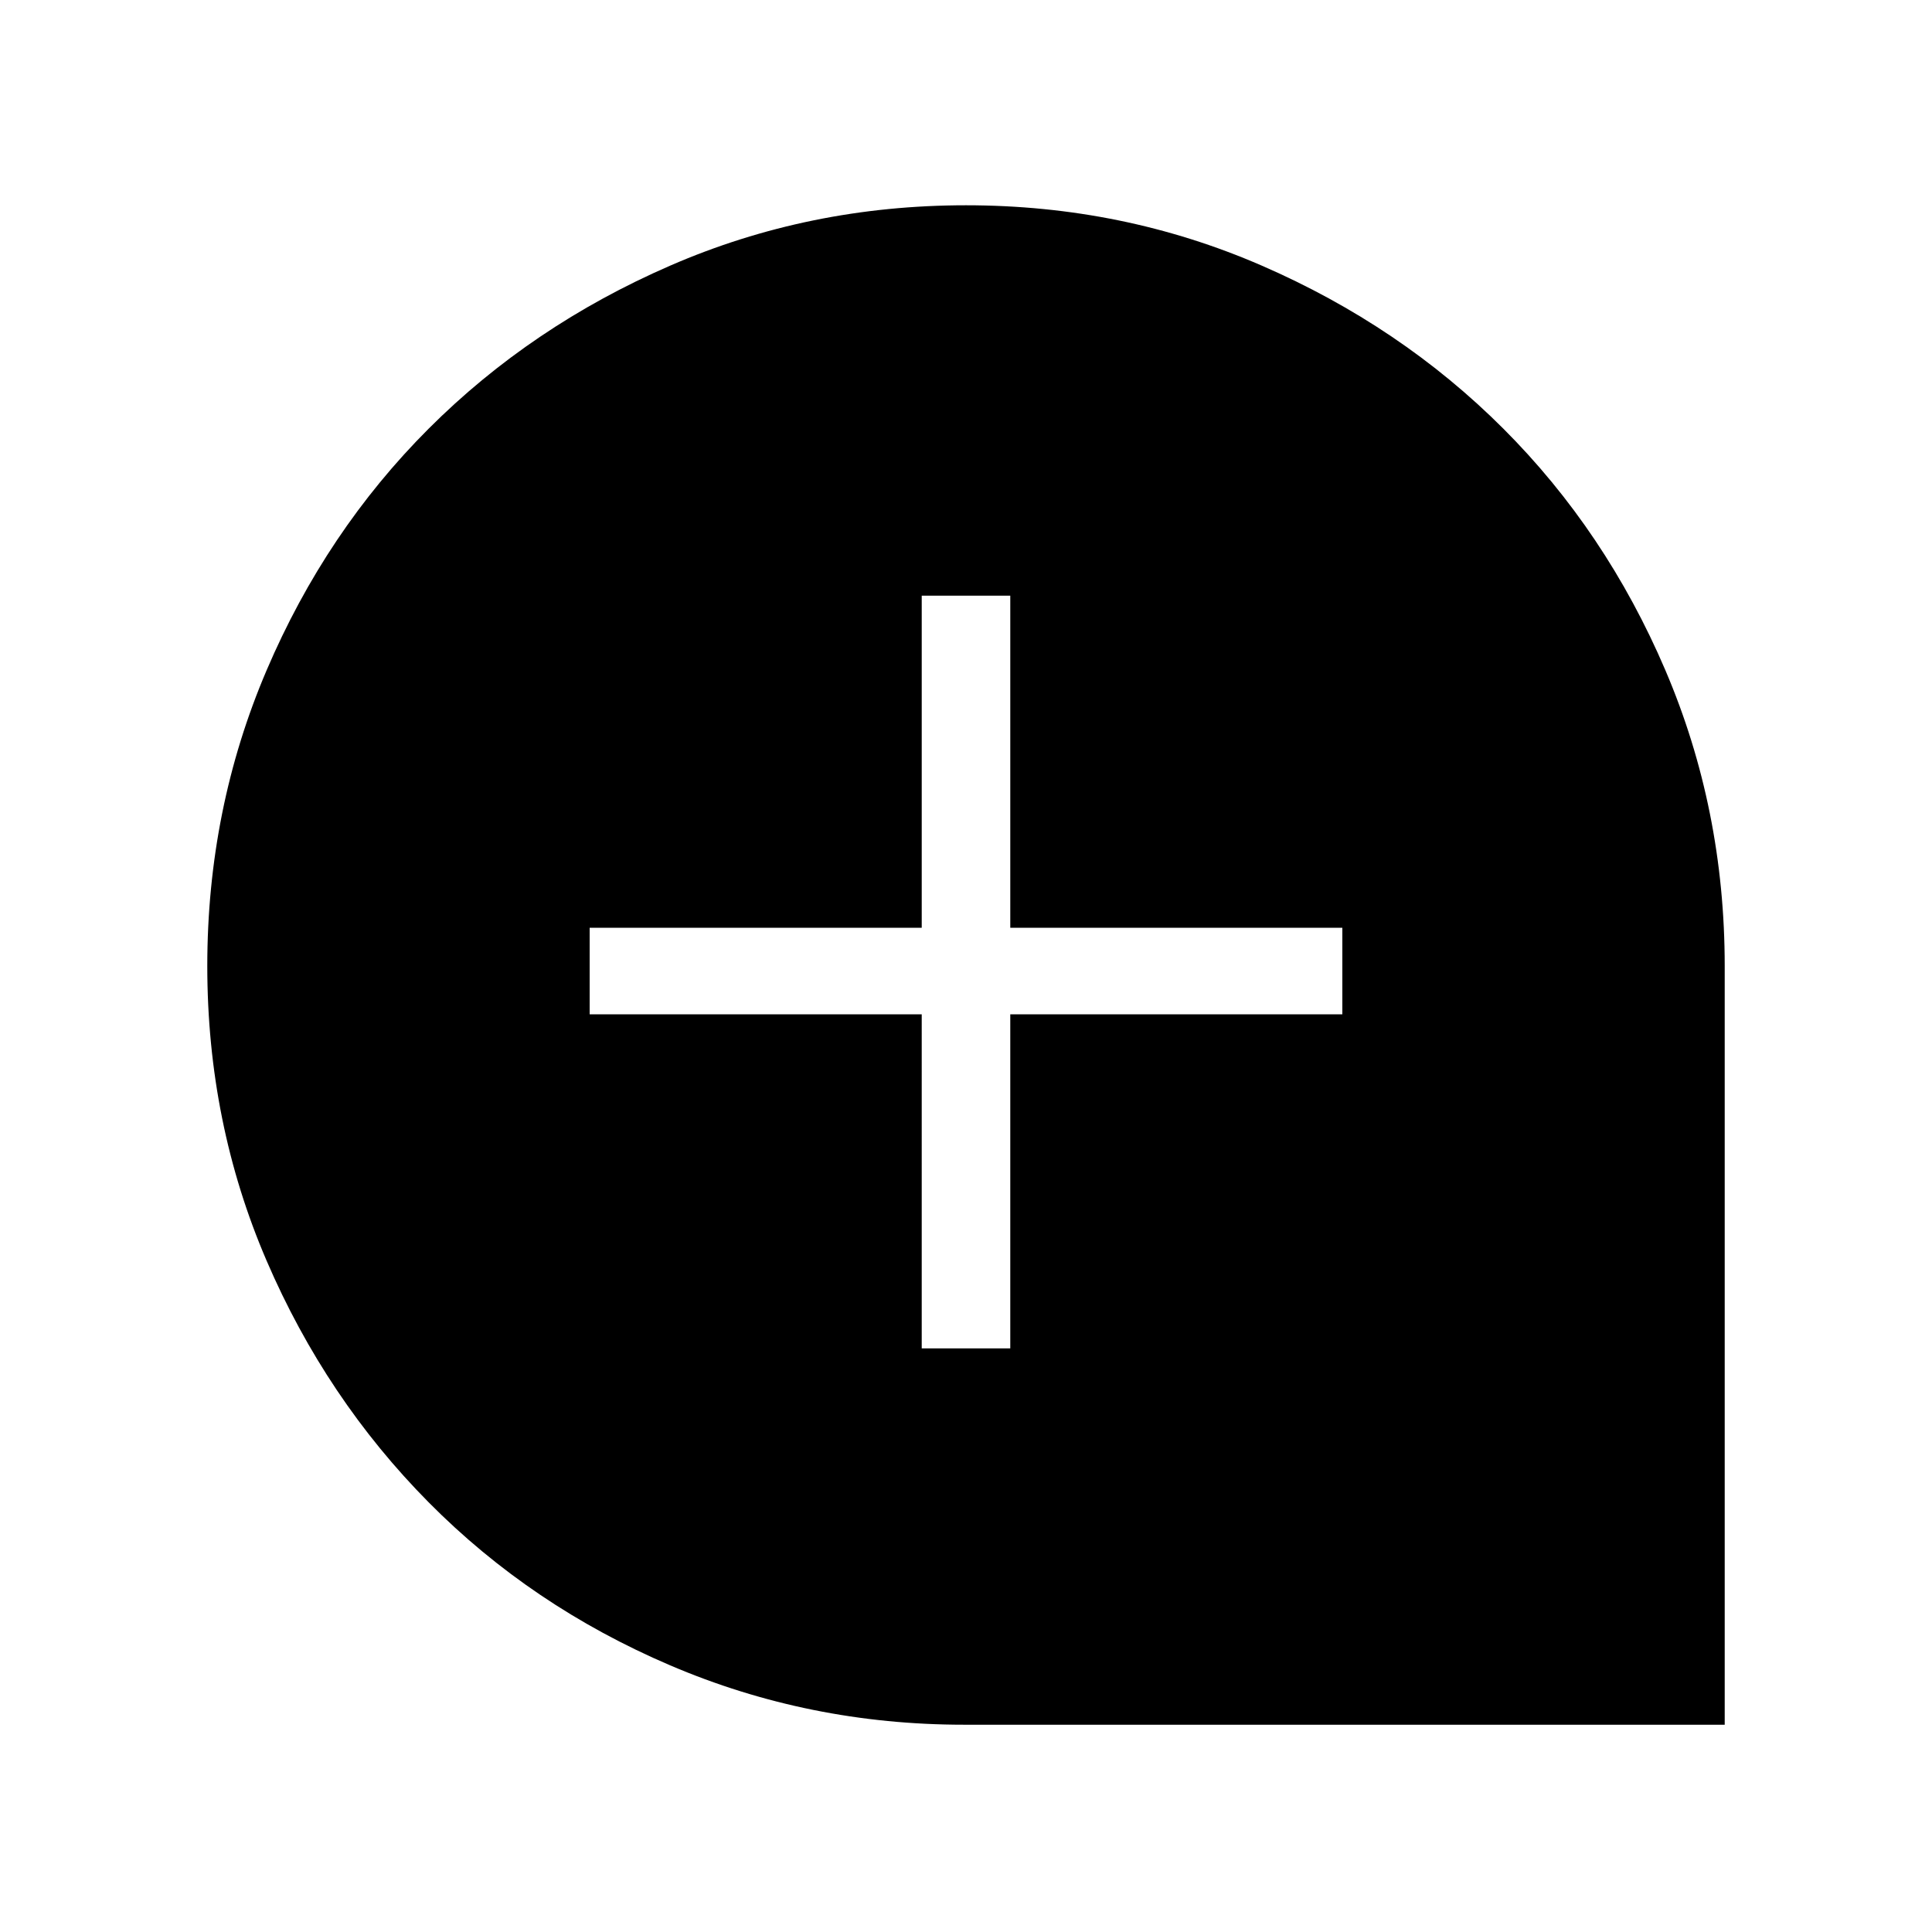 <svg xmlns="http://www.w3.org/2000/svg" height="48" width="48"><path d="M22.9 33.5h2.2v-8.3h8.25v-2.15H25.1V14.8h-2.2v8.25h-8.25v2.15h8.25Zm1.05 9.35q-3.85 0-7.3-1.475-3.45-1.475-6-4.05-2.55-2.575-4.025-6Q5.15 27.9 5.15 24q0-3.9 1.475-7.35 1.475-3.45 4.025-6 2.55-2.55 6-4.05T24 5.1q3.9 0 7.35 1.5 3.45 1.5 6 4.05t4.025 6Q42.85 20.1 42.85 24v18.85Z"/></svg>